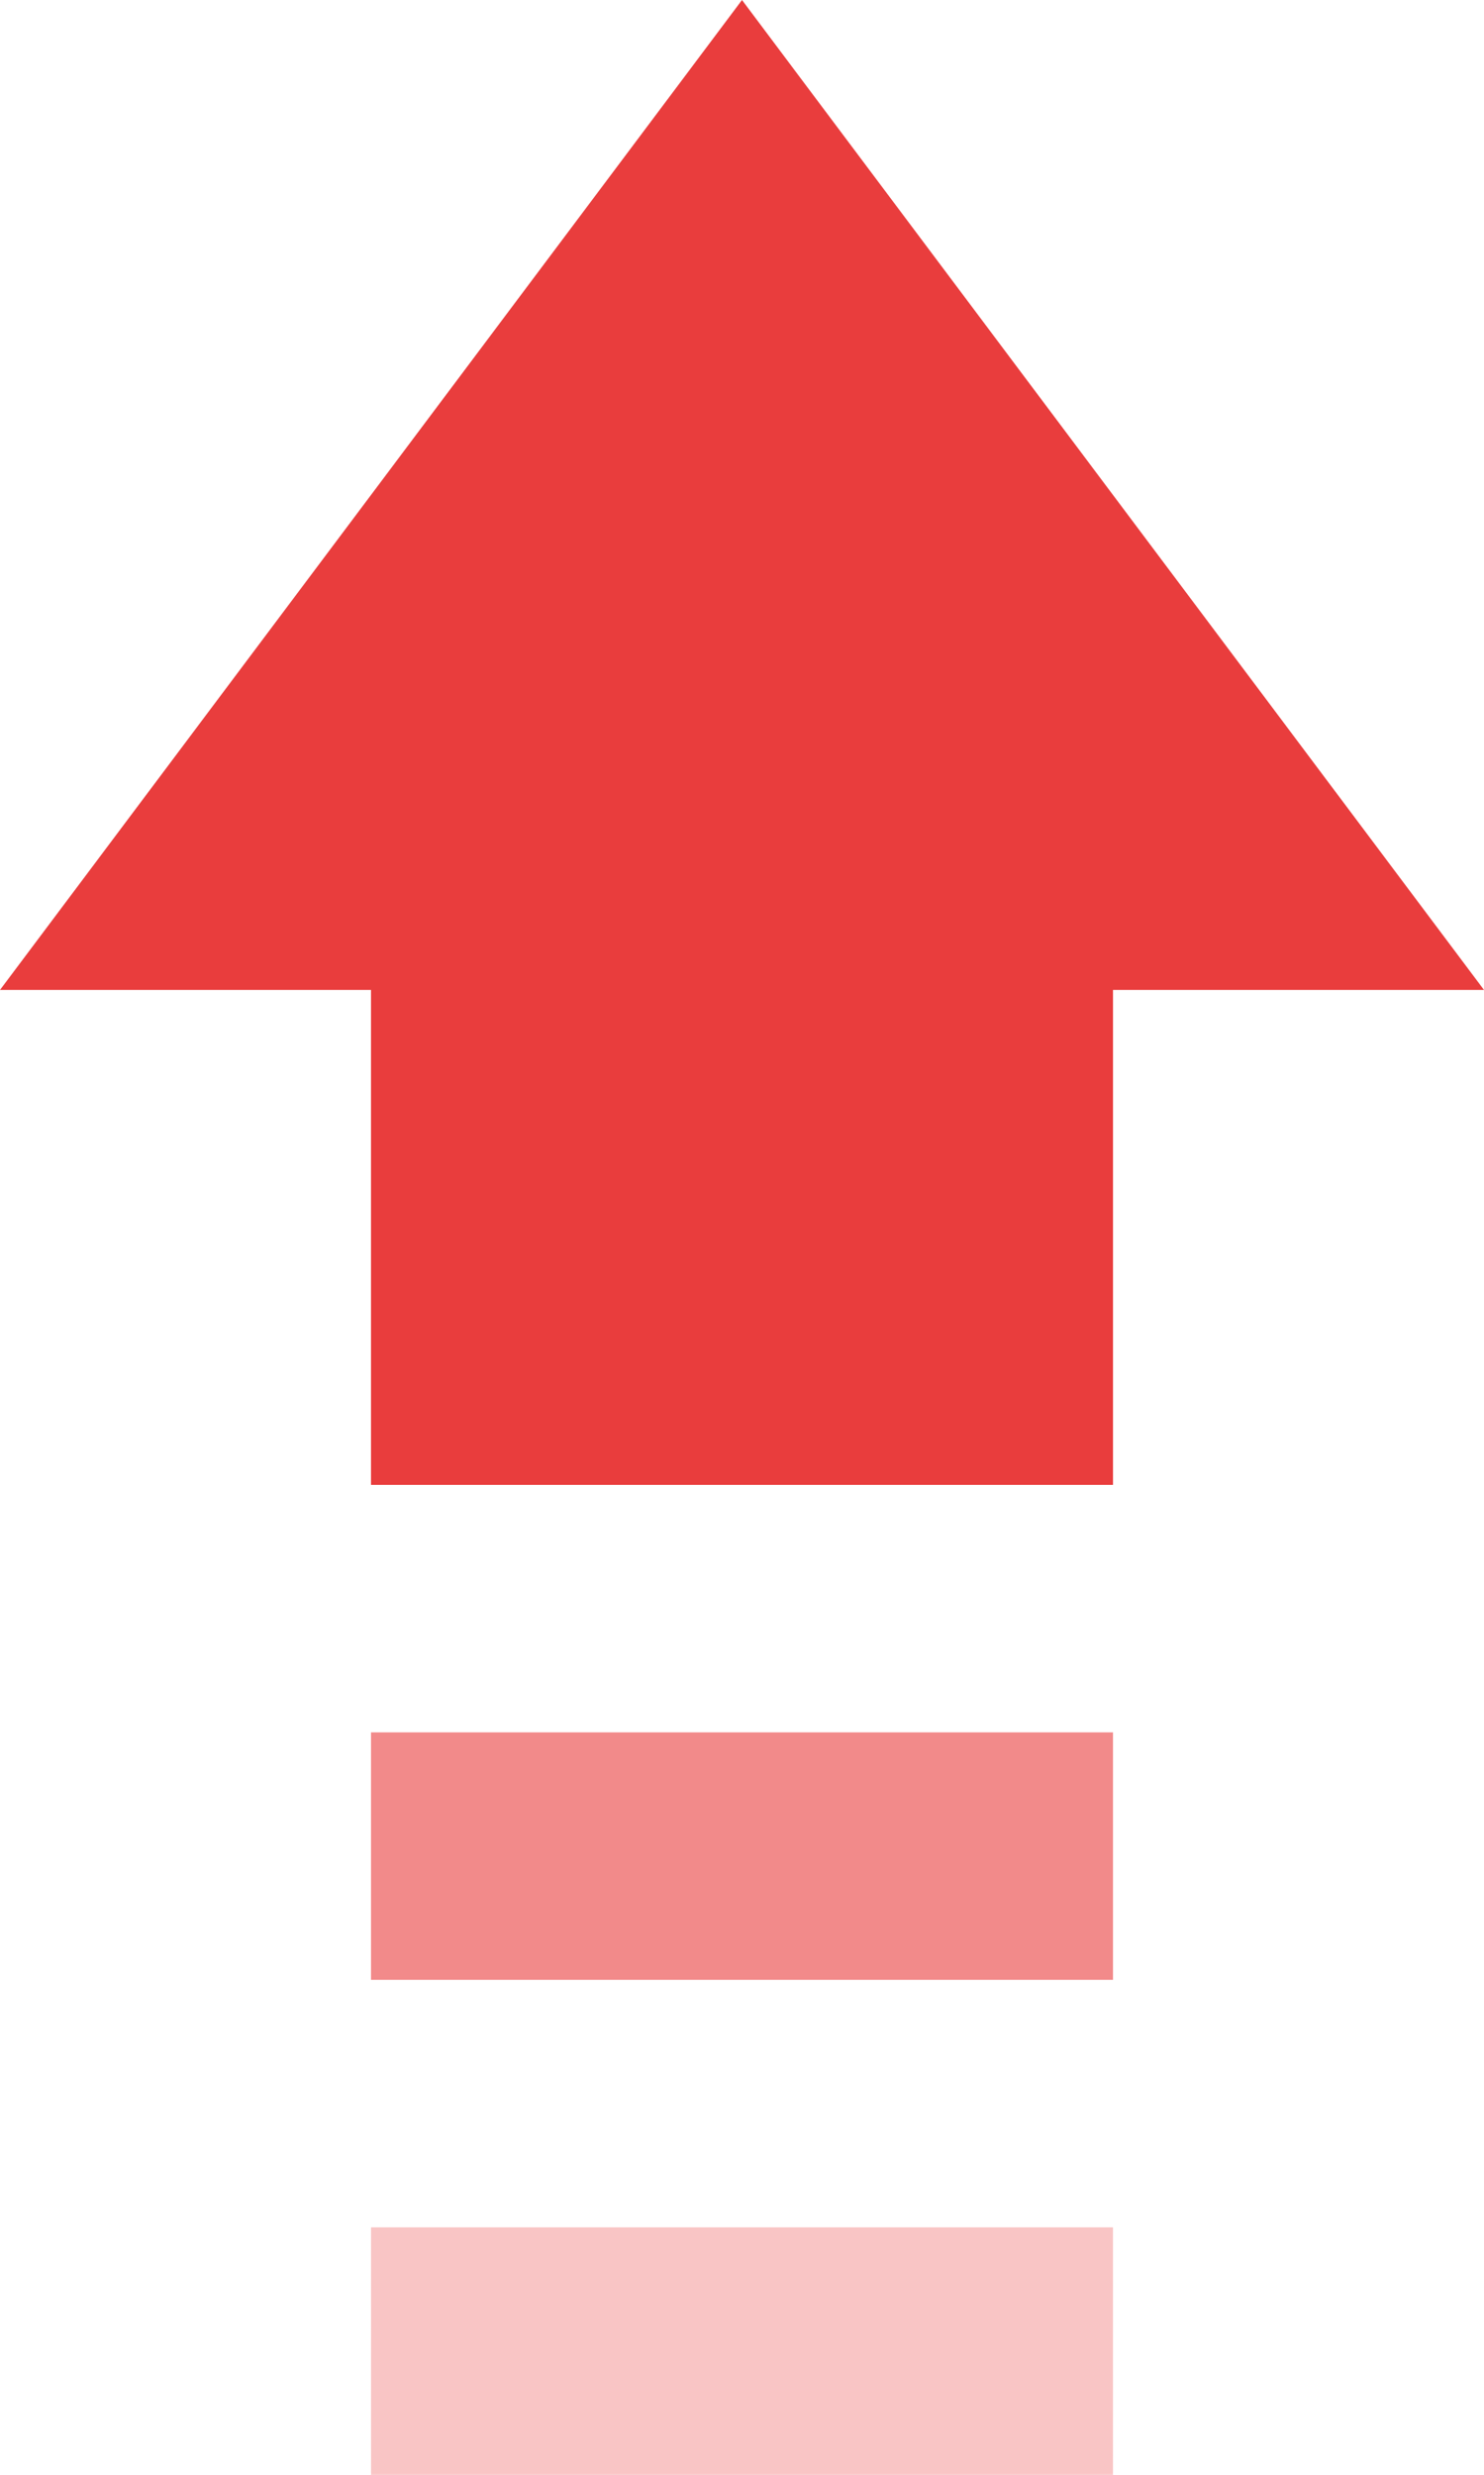 <?xml version="1.0" encoding="UTF-8"?>
<svg width="6px" height="10px" viewBox="0 0 6 10" version="1.1" xmlns="http://www.w3.org/2000/svg" xmlns:xlink="http://www.w3.org/1999/xlink">
    <title>红升</title>
    <g id="页面-1" stroke="none" stroke-width="1" fill="none" fill-rule="evenodd">
        <g id="PC黄色版" transform="translate(-766, -284)" fill="#E93D3D">
            <g id="编组-106" transform="translate(234, 101)">
                <g id="编组-101" transform="translate(0, 172)">
                    <g id="编组-30备份-3" transform="translate(438, 0)">
                        <g id="编组-24" transform="translate(94, 11)">
                            <path d="M0,4 L3,0 L6,4 L4.5,4 L4.5,6 L1.5,6 L1.5,4 L0,4 Z" id="形状结合"></path>
                            <rect id="矩形备份-3" opacity="0.6" x="1.5" y="7" width="3" height="1"></rect>
                            <rect id="矩形备份-4" opacity="0.3" x="1.5" y="9" width="3" height="1"></rect>
                        </g>
                    </g>
                </g>
            </g>
        </g>
    </g>
</svg>
